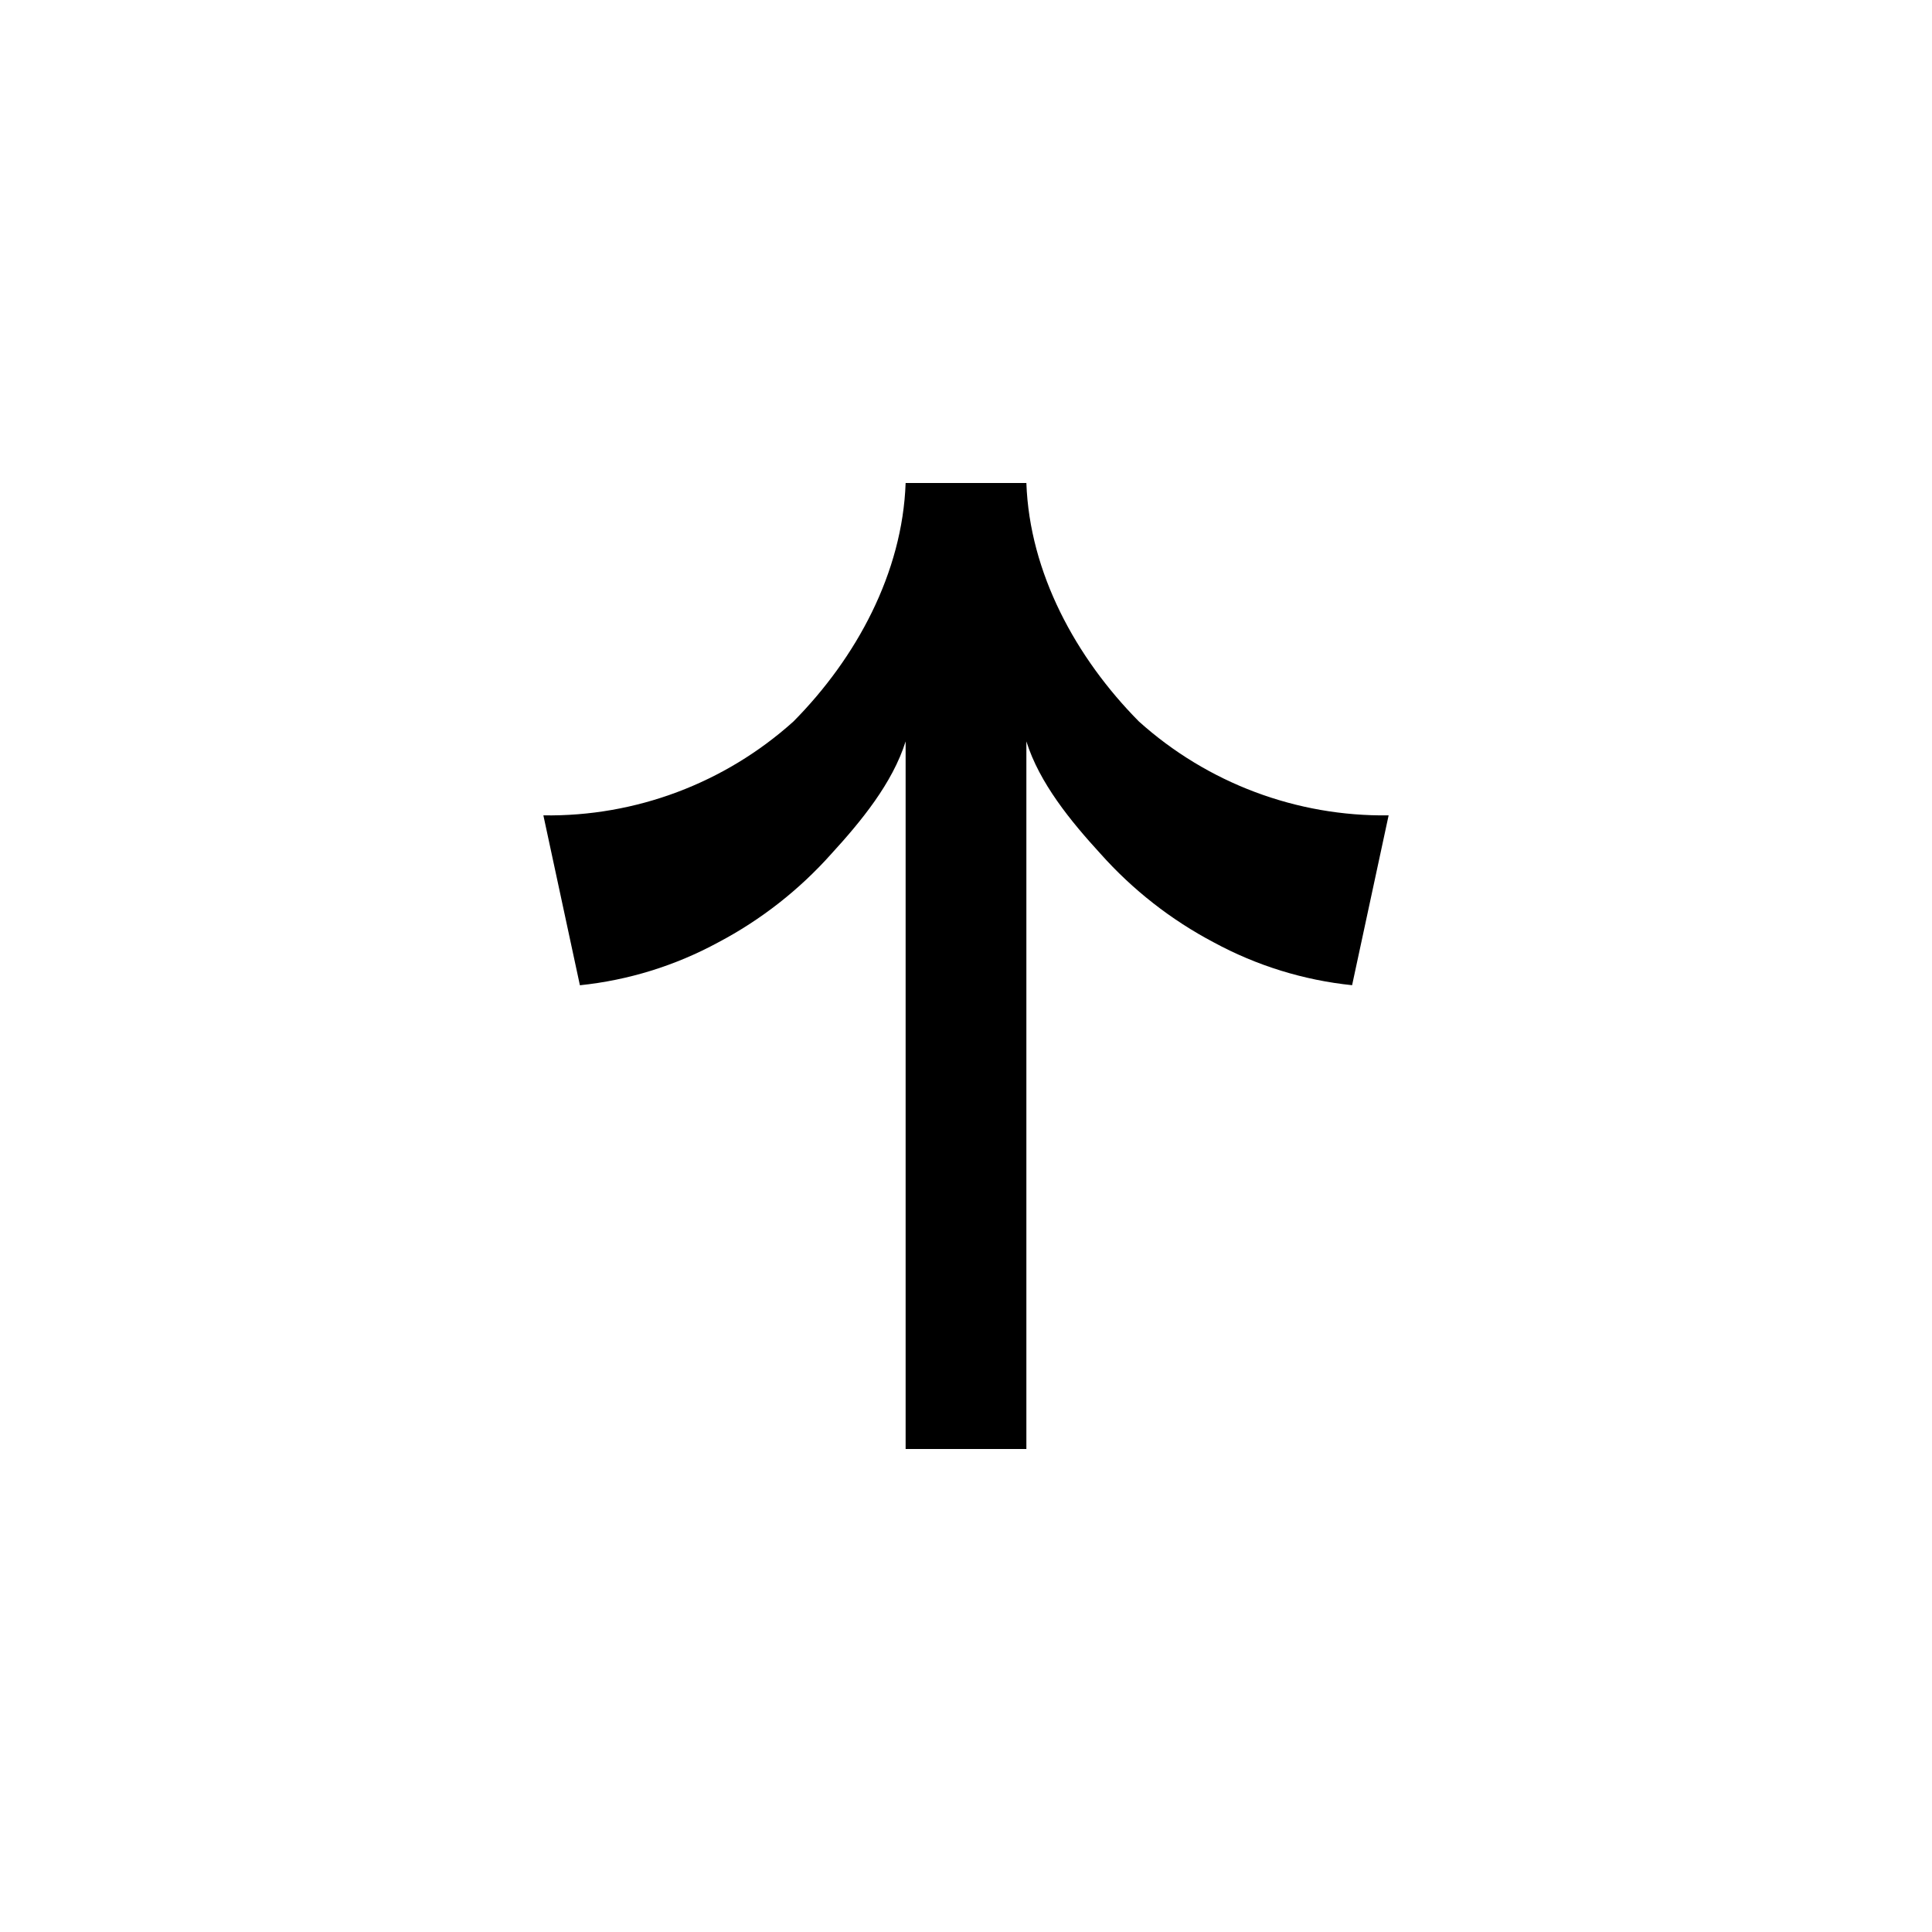 <svg viewBox="0 0 32 32" xmlns="http://www.w3.org/2000/svg">
<path d="M22.395 16.318L23 13.505C21.477 13.526 20.001 12.972 18.865 11.951C17.821 10.897 17.052 9.486 17 8H15C14.948 9.486 14.185 10.897 13.141 11.951C12.004 12.973 10.526 13.528 9 13.505L9.605 16.319C10.407 16.236 11.185 15.995 11.894 15.61C12.602 15.237 13.237 14.74 13.77 14.142C14.259 13.608 14.783 12.972 15 12.28V24H17V12.28C17.217 12.972 17.739 13.607 18.228 14.141C18.761 14.739 19.396 15.236 20.104 15.609C20.814 15.994 21.592 16.235 22.395 16.318Z" />
</svg>
